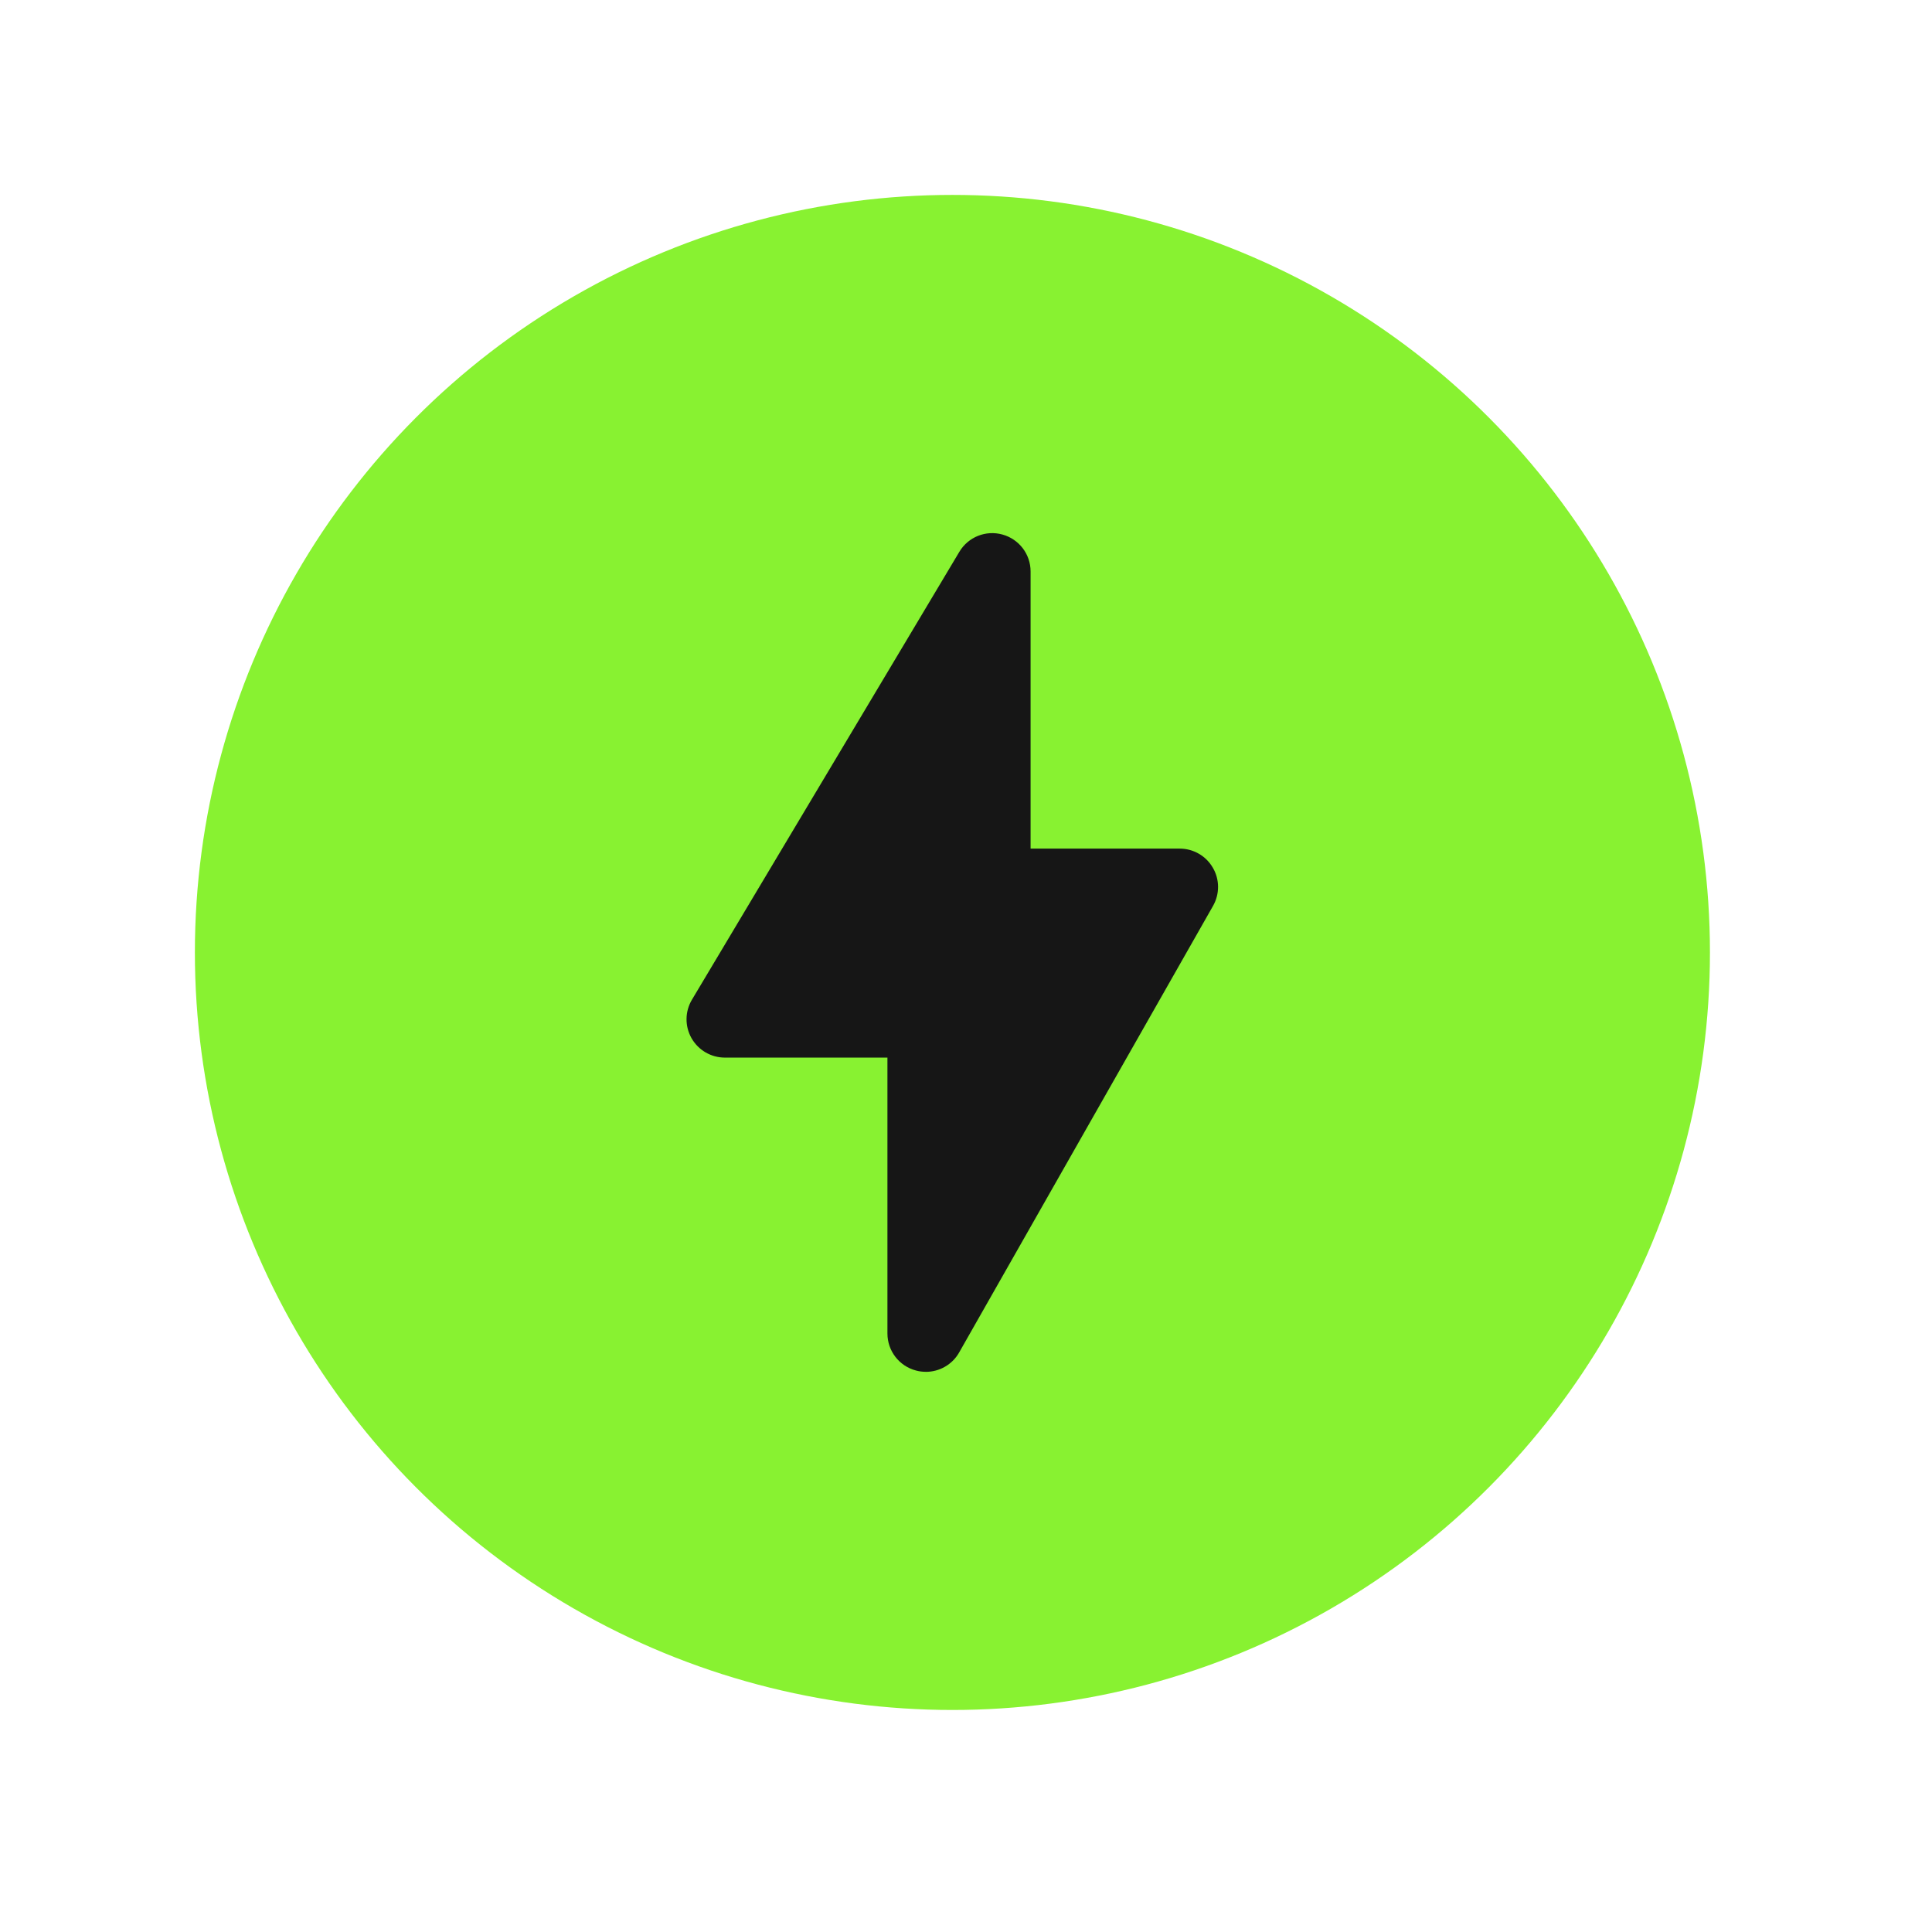 <svg
  xmlns="http://www.w3.org/2000/svg"
  width="63"
  height="63"
  viewBox="0 0 63 63"
  fill="none"
>
  <defs>
    <clipPath id="clip0">
      <rect width="63" height="62.117" fill="white" />
    </clipPath>
    <mask
      id="mask0"
      style="mask-type:luminance"
      maskUnits="userSpaceOnUse"
      x="0"
      y="0"
      width="63"
      height="63"
    >
      <rect width="63" height="62.117" fill="white" />
    </mask>
  </defs>

  <g clip-path="url(#clip0)" mask="url(#mask0)">
    <circle
      cx="31.057"
      cy="31.058"
      r="24.702"
      fill="#88F231"
    />
    <path
      fill-rule="evenodd"
      clip-rule="evenodd"
      d="M30.19 44.733c-.106 0-.215-.013-.321-.042-.548-.144-.931-.639-.931-1.208V34.487h-5.301c-.45 0-.865-.242-1.087-.633-.223-.392-.216-.873.015-1.258L31.283 17.994c.287-.483.862-.714 1.404-.564.544.15.919.641.919 1.204v9.038h4.862c.446 0 .858.237 1.081.623.225.383.227.858.006 1.246l-8.279 14.562c-.225.398-.646.631-1.085.631z"
      fill="#161616"
    />
  </g>
</svg>
